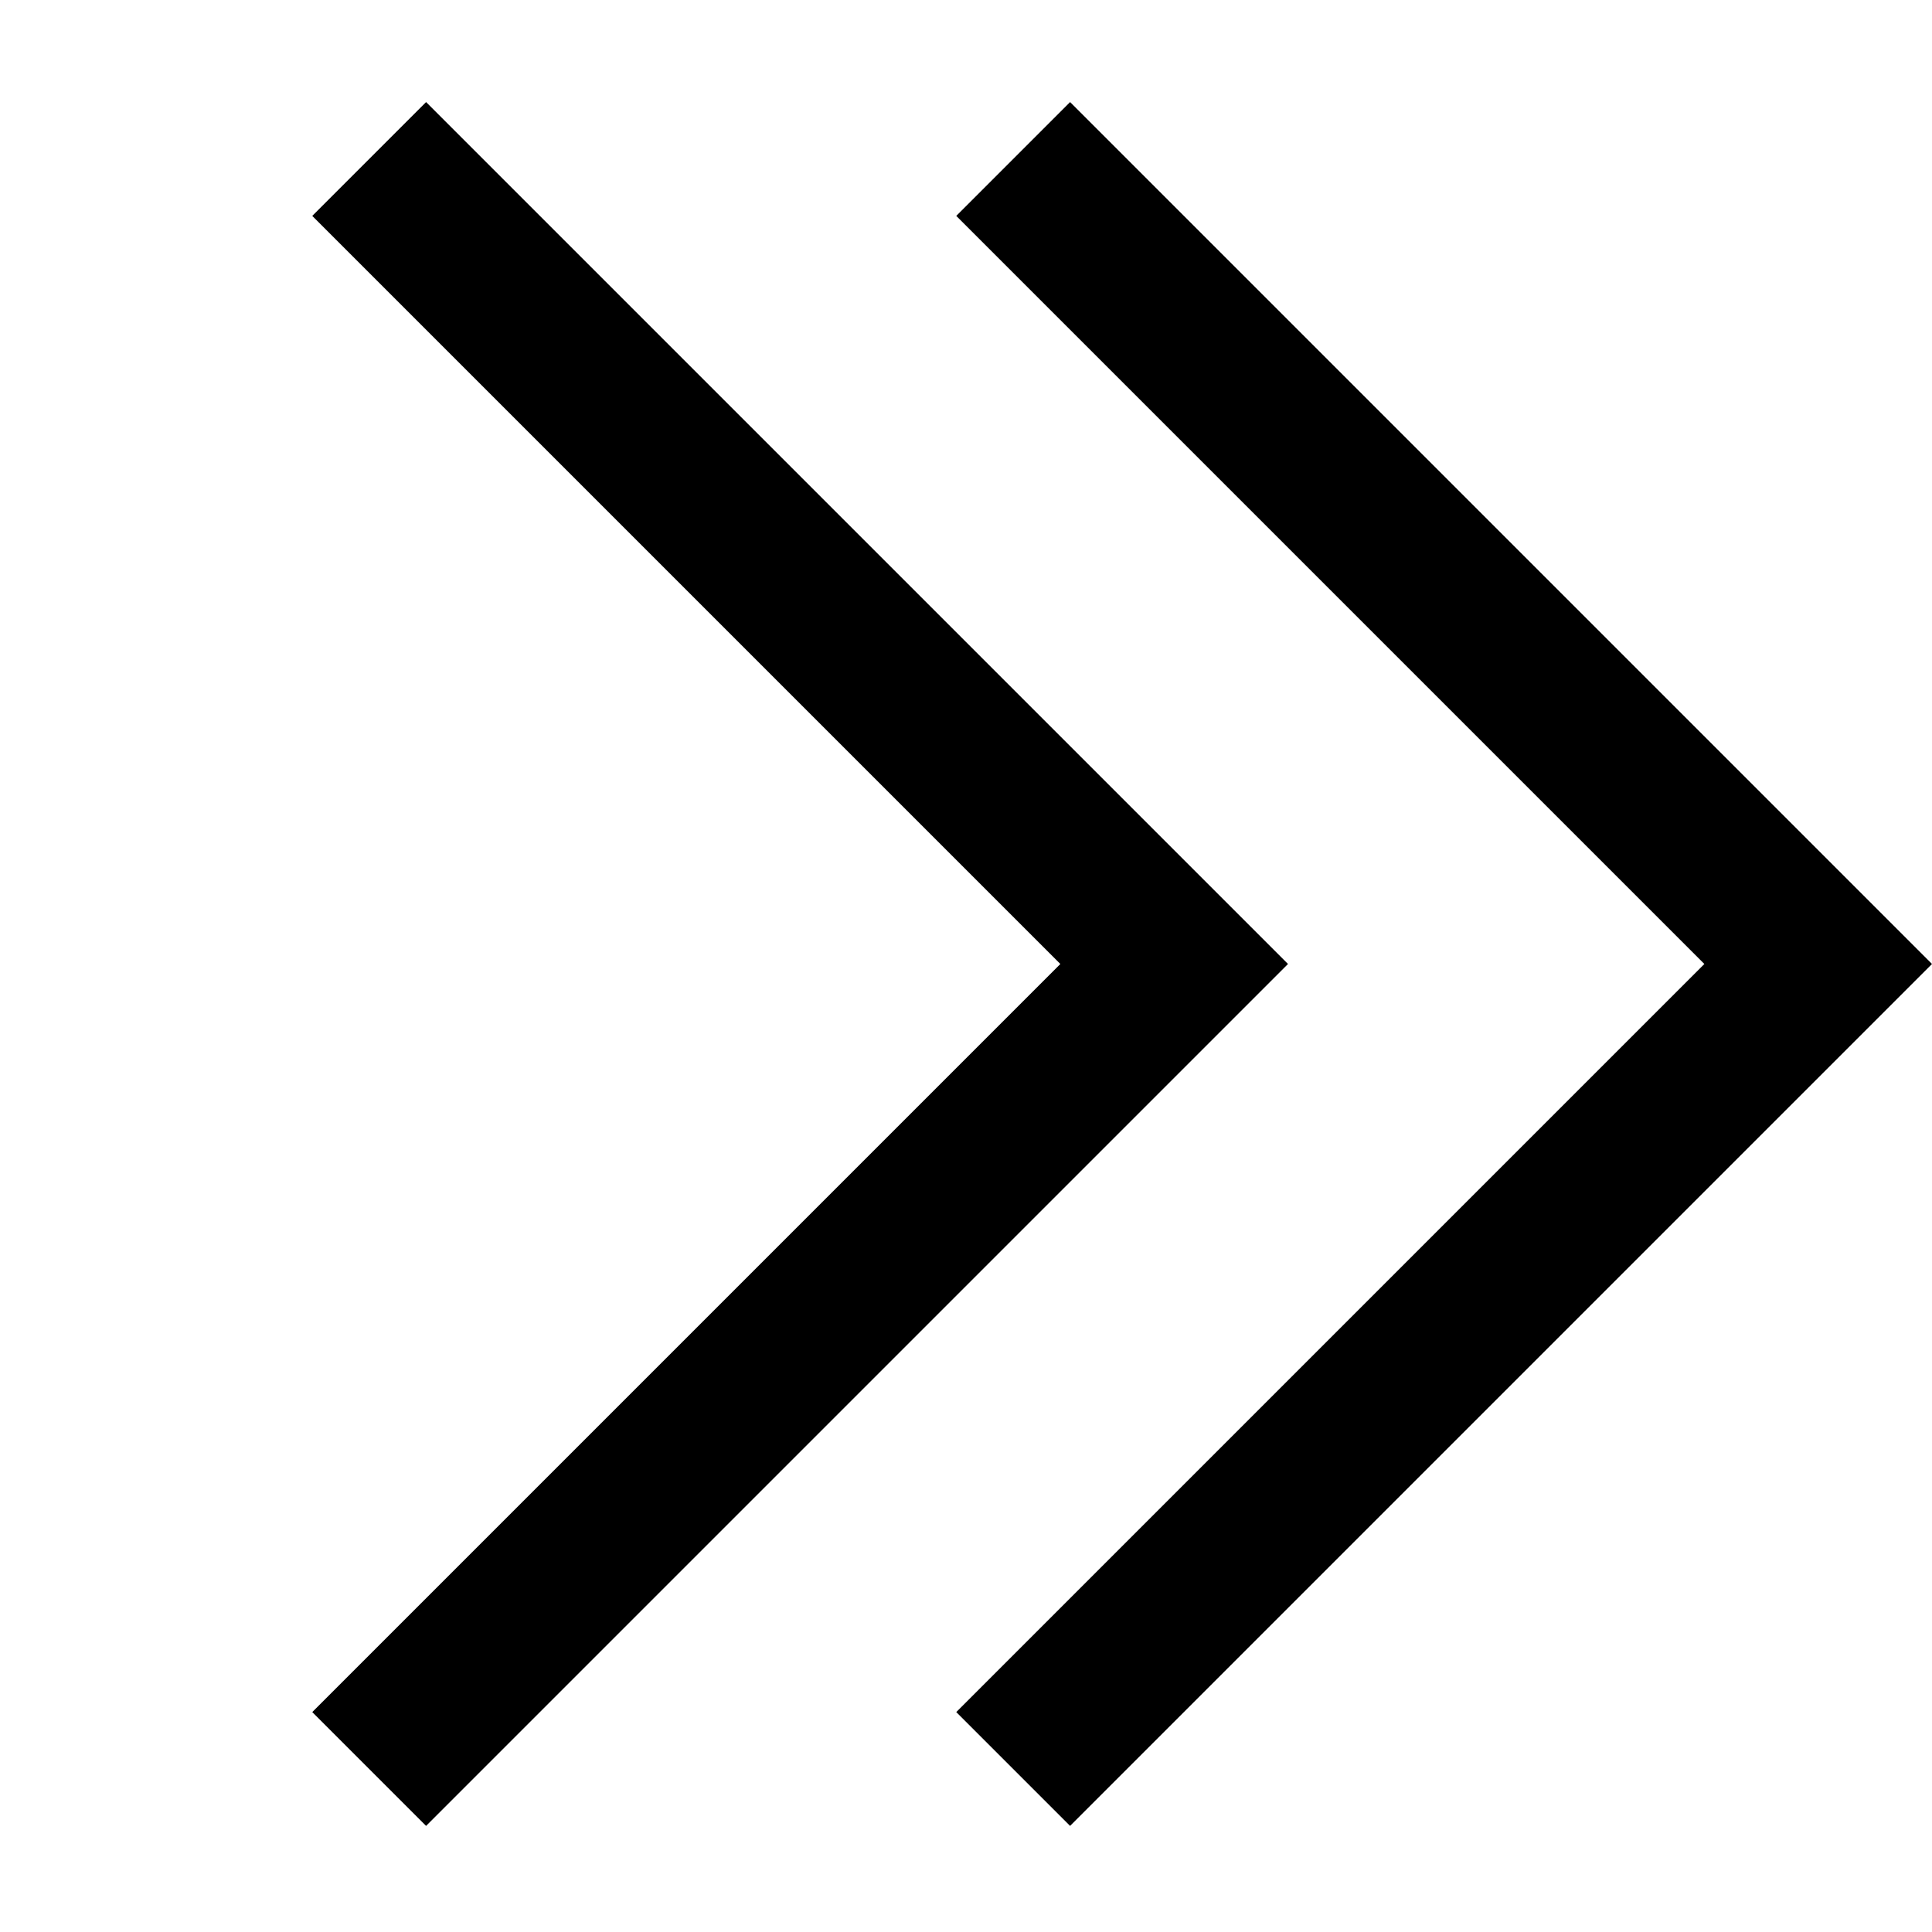 <svg height='100px' width='100px'  fill="#000000" xmlns="http://www.w3.org/2000/svg" xmlns:xlink="http://www.w3.org/1999/xlink" viewBox="0 0 24 24" version="1.1" x="0px" y="0px"><title>icon/double-chevron-right-solid</title><desc>Created with Sketch Beta.</desc><g stroke="none" stroke-width="1" fill="none" fill-rule="evenodd"><path d="M11.879,2.682 L13.293,1.268 L24,11.975 L13.293,22.682 L11.879,21.268 L21.172,11.975 L11.879,2.682 Z M5.293,22.682 L3.879,21.268 L13.172,11.975 L3.879,2.682 L5.293,1.268 L16,11.975 L5.293,22.682 Z" fill="#000000"></path></g></svg>